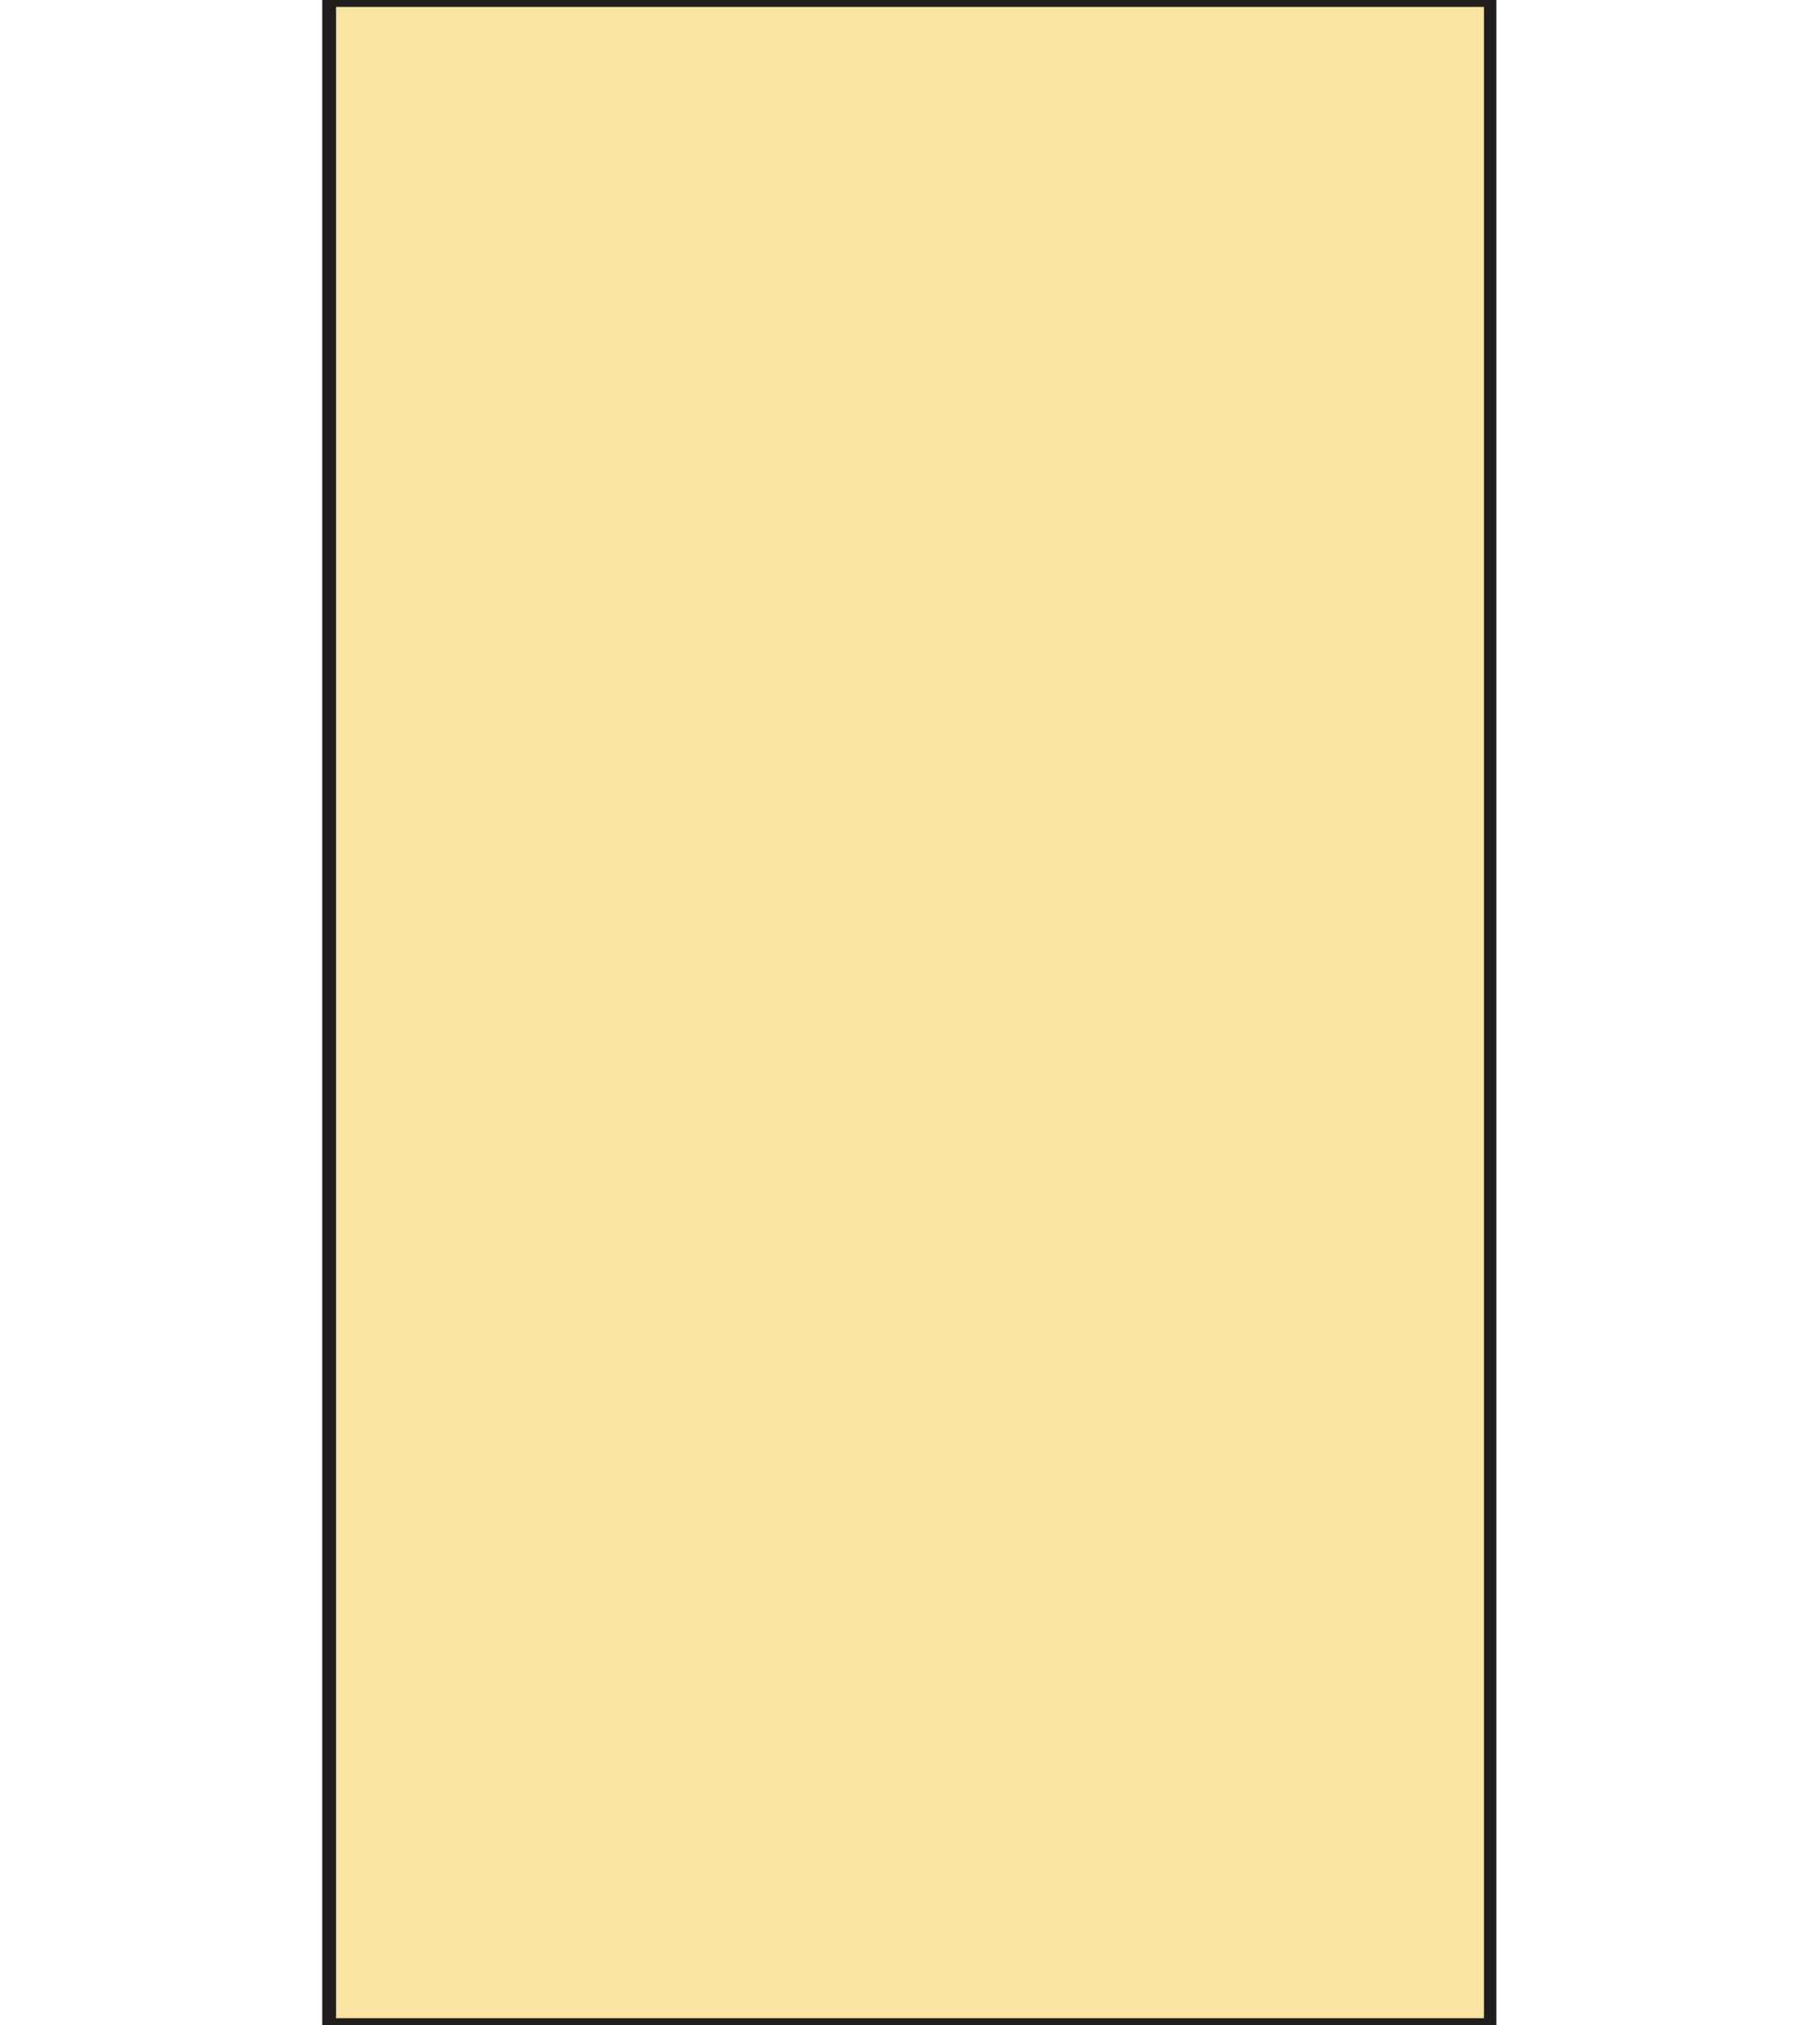 <?xml version="1.0" encoding="utf-8"?>
<!-- Generator: Adobe Illustrator 25.4.1, SVG Export Plug-In . SVG Version: 6.00 Build 0)  -->
<svg version="1.1" id="Capa_1" xmlns="http://www.w3.org/2000/svg" xmlns:xlink="http://www.w3.org/1999/xlink" x="0px" y="0px"
	 viewBox="0 0 65.8 73.2" style="enable-background:new 0 0 65.8 73.2;" xml:space="preserve">
<style type="text/css">
	.st0{fill:#F9E4A1;}
	
		.st1{clip-path:url(#SVGID_00000011019320980346113410000005706645145965195394_);fill:none;stroke:#1F1E1C;stroke-width:0.5;stroke-linejoin:round;}
</style>
<rect x="11.9" y="0" class="st0" width="42" height="73.2"/>
<g>
	<defs>
		<rect id="SVGID_1_" x="11.6" y="-0.2" width="42.5" height="73.7"/>
	</defs>
	<clipPath id="SVGID_00000033366545592231836370000010231351826137498782_">
		<use xlink:href="#SVGID_1_"  style="overflow:visible;"/>
	</clipPath>
	
		<rect x="11.9" y="0" style="clip-path:url(#SVGID_00000033366545592231836370000010231351826137498782_);fill:none;stroke:#1F1E1C;stroke-width:0.5;stroke-linejoin:round;" width="42" height="73.2"/>
</g>
<g>
</g>
<g>
</g>
<g>
</g>
<g>
</g>
<g>
</g>
<g>
</g>
<g>
</g>
<g>
</g>
<g>
</g>
<g>
</g>
<g>
</g>
<g>
</g>
<g>
</g>
<g>
</g>
<g>
</g>
</svg>
